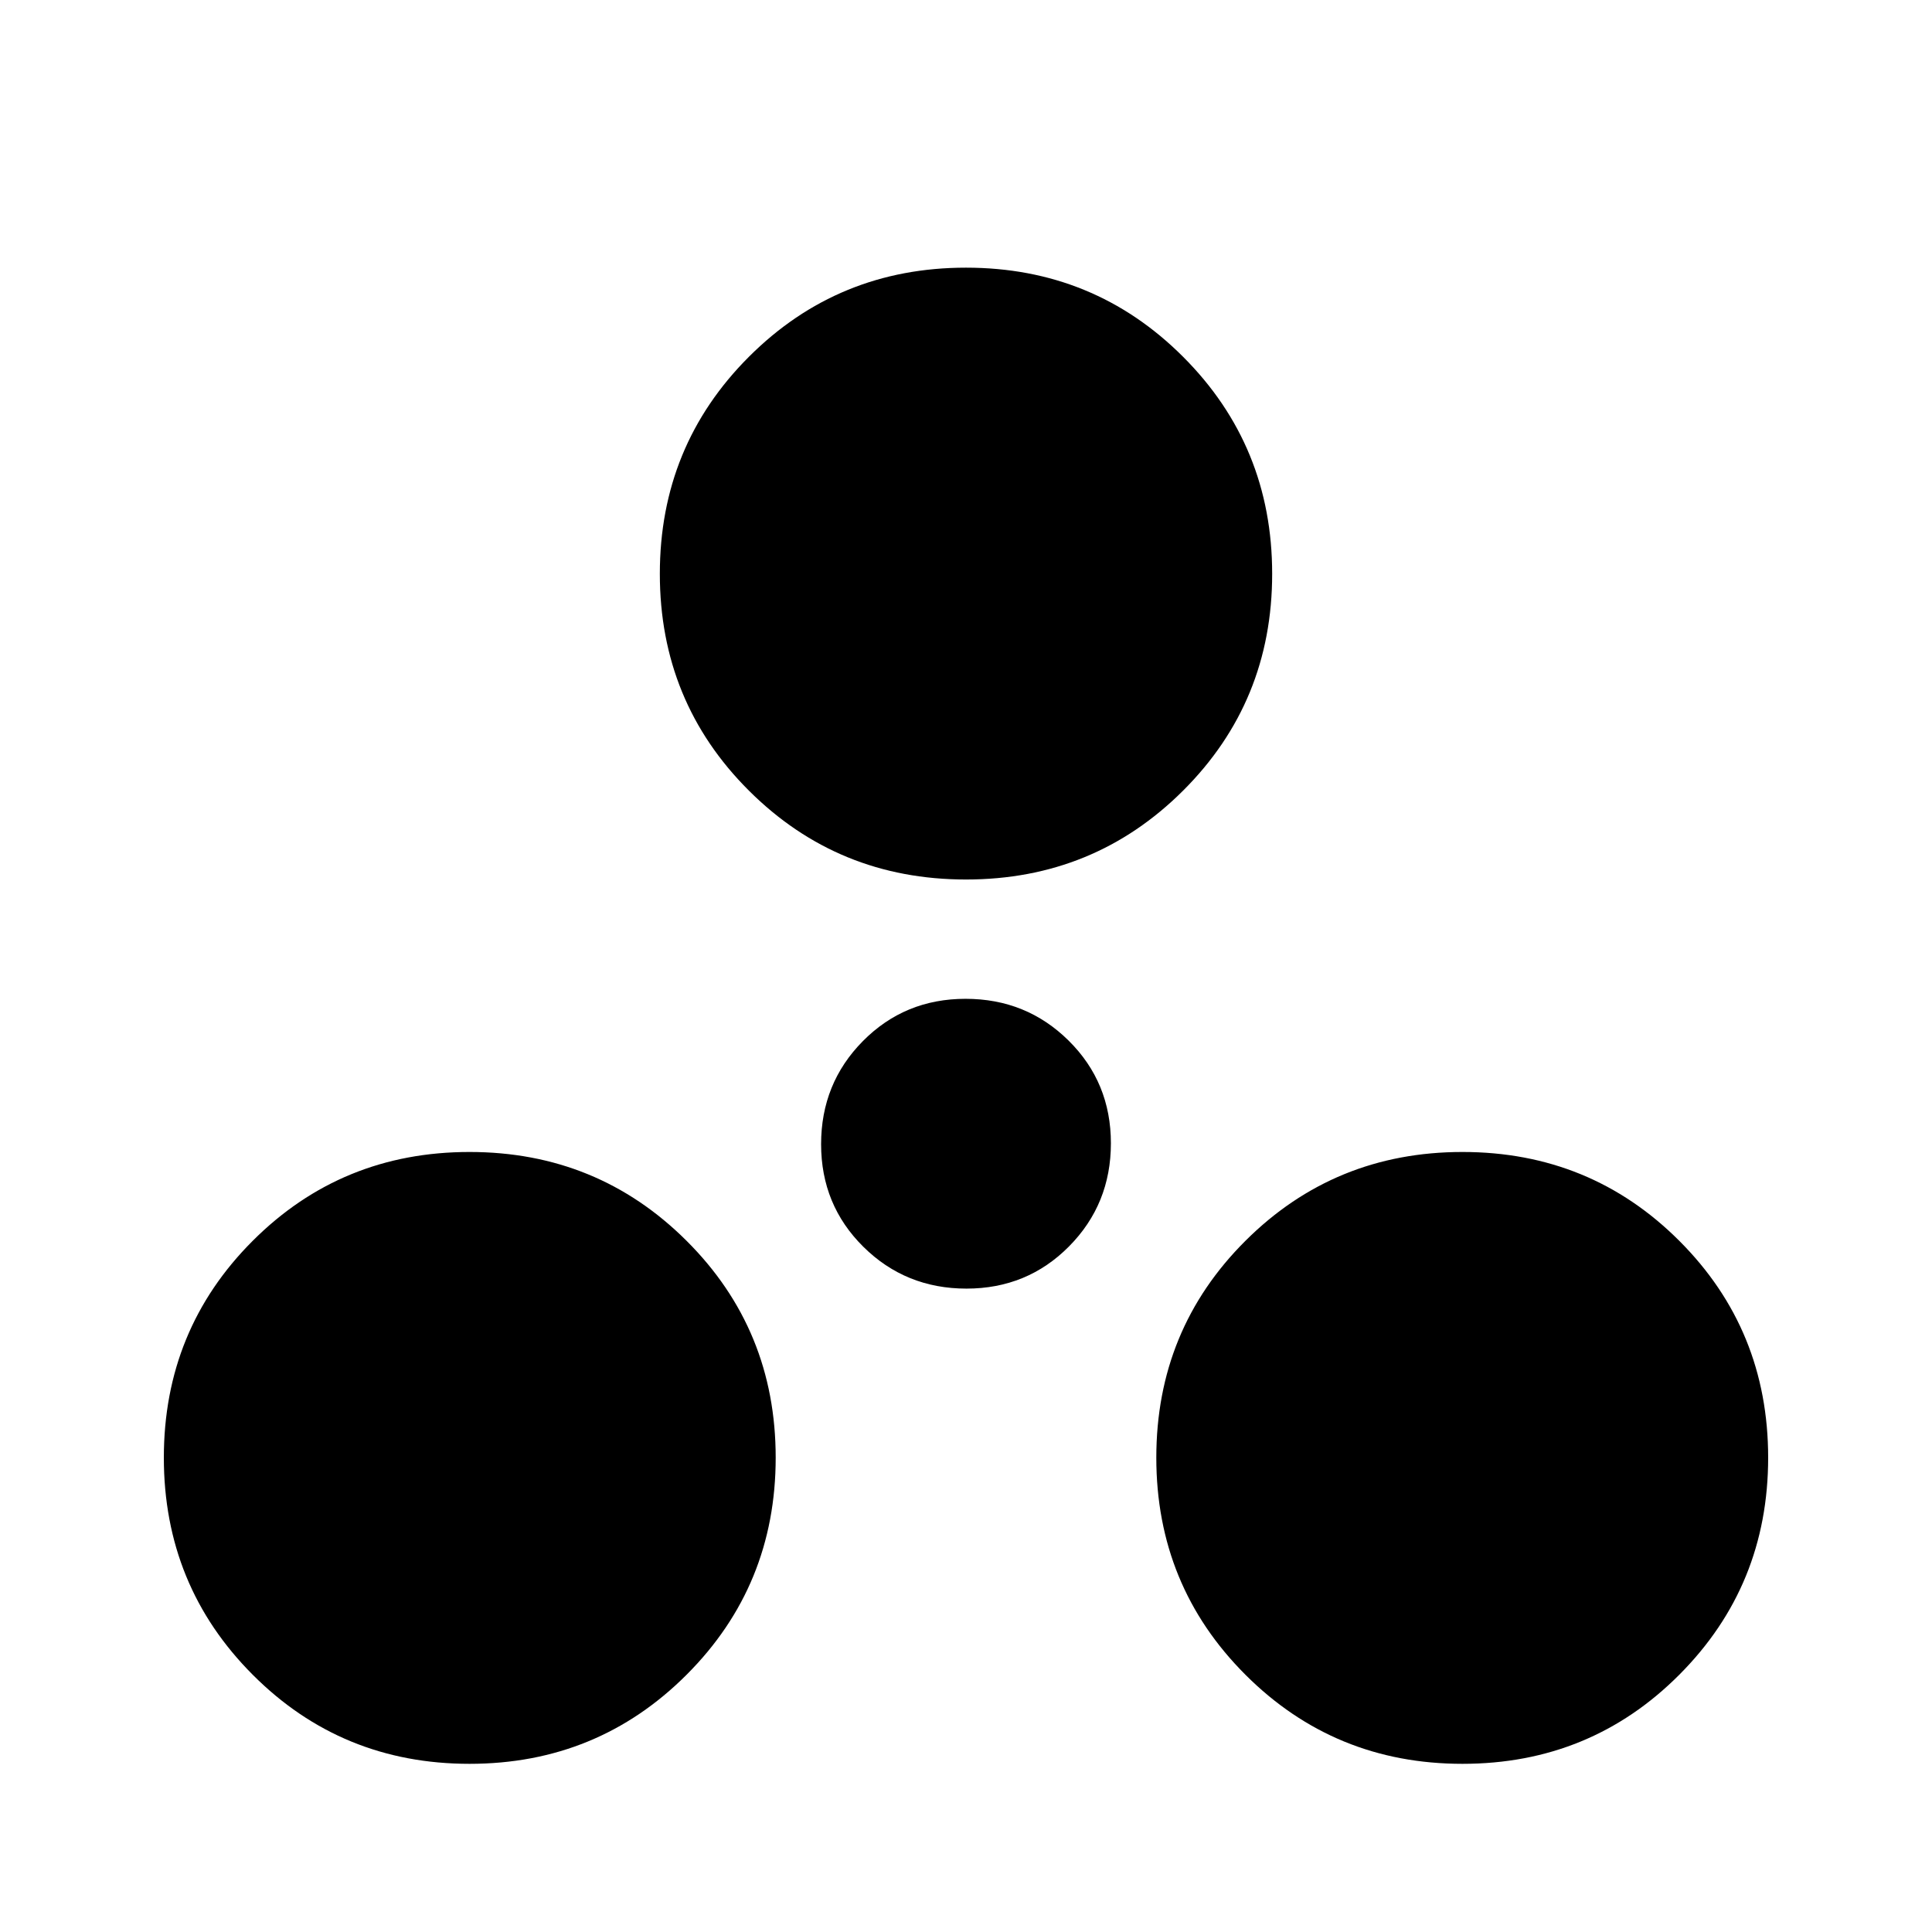 <svg xmlns="http://www.w3.org/2000/svg" height="20" viewBox="0 -960 960 960" width="20"><path d="M233.304-83.565q-63.587 0-107.739-44.272T81.413-235.696q0-63.587 44.152-107.739t107.739-44.152q63.587 0 107.859 44.152 44.272 44.152 44.272 107.739t-44.272 107.859q-44.272 44.272-107.859 44.272Zm493.392 0q-63.587 0-107.859-44.272-44.272-44.272-44.272-107.859 0-63.587 44.272-107.739t107.859-44.152q63.587 0 107.739 44.152t44.152 107.739q0 63.587-44.152 107.859-44.152 44.272-107.739 44.272ZM480.222-319.696q-30.222 0-51.222-20.777-21-20.778-21-51 0-30.223 20.778-51.223t51-21q30.222 0 51.222 20.778t21 51q0 30.222-20.778 51.222t-51 21ZM480-522.978q-63.587 0-107.859-44.152-44.272-44.153-44.272-107.74 0-63.587 44.272-107.858Q416.413-827 480-827q63.587 0 107.859 44.272 44.272 44.271 44.272 107.858t-44.272 107.74Q543.587-522.978 480-522.978Z"/></svg>